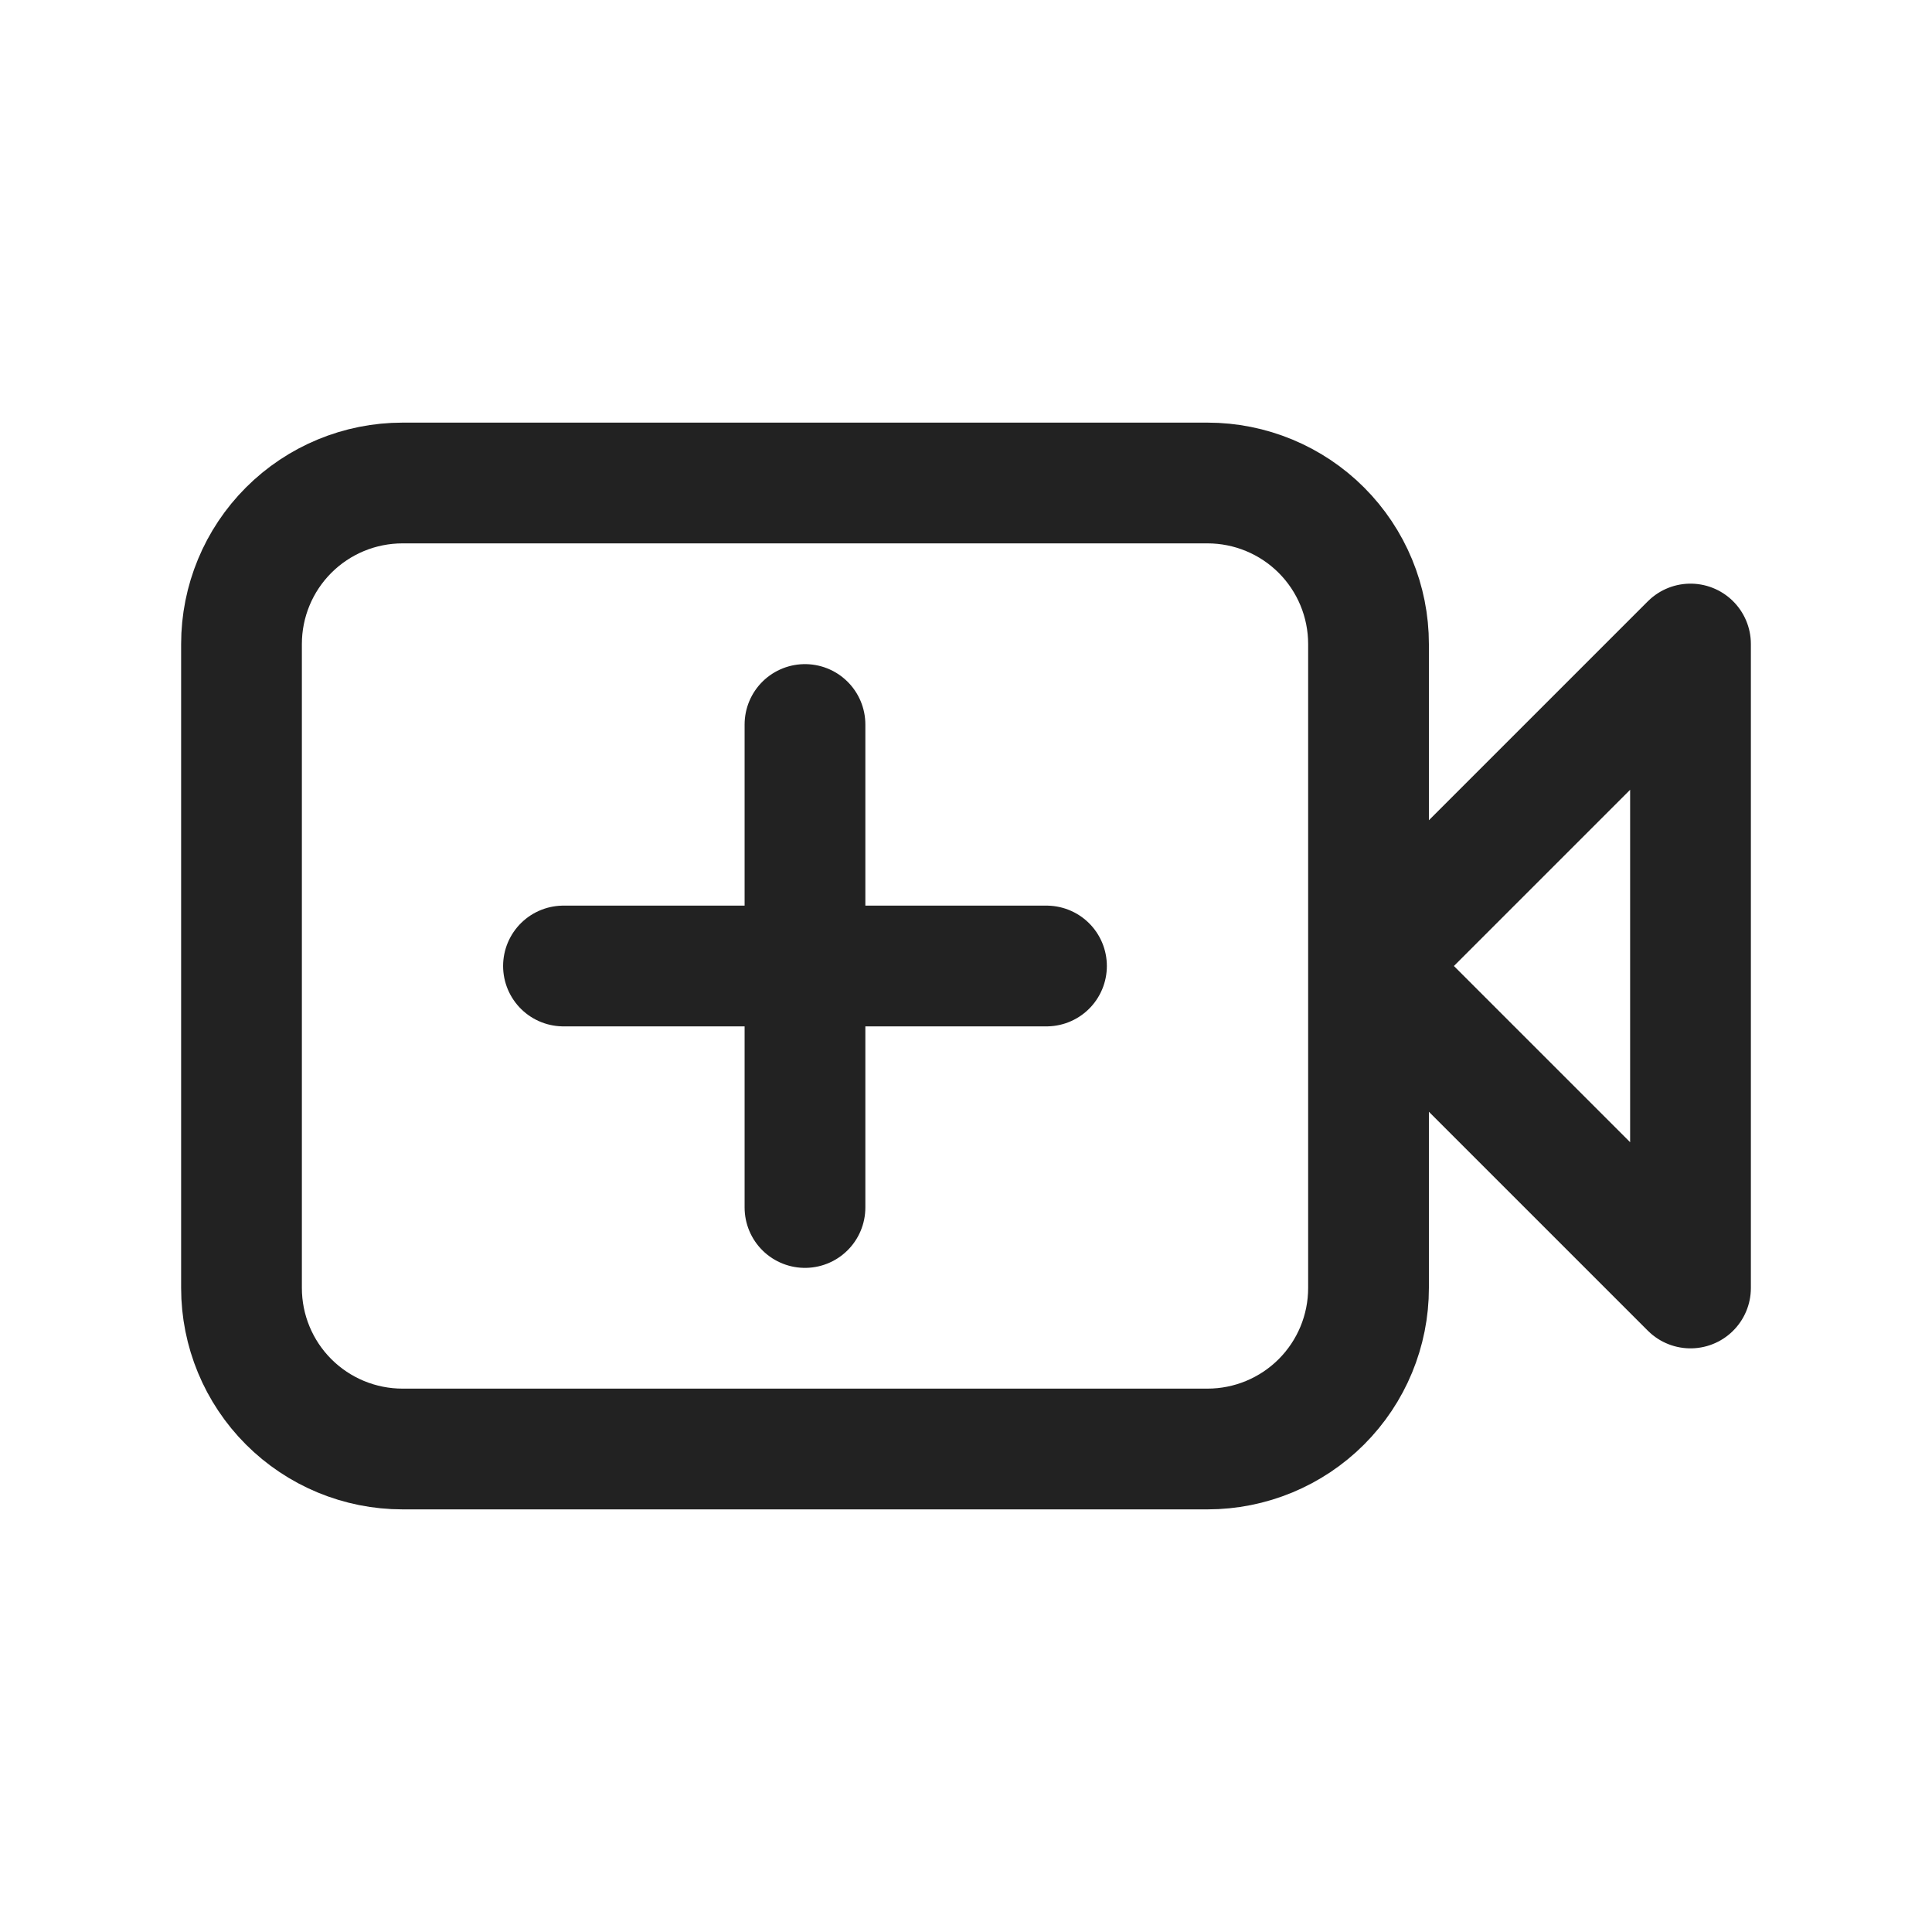 <svg width="32" height="32" viewBox="0 0 32 32" fill="none" xmlns="http://www.w3.org/2000/svg">
    <path d="M22.667 16V10.667C22.667 9.959 22.386 9.281 21.886 8.781C21.386 8.281 20.707 8 20 8H6.667C5.959 8 5.281 8.281 4.781 8.781C4.281 9.281 4 9.959 4 10.667V21.333C4 22.041 4.281 22.719 4.781 23.219C5.281 23.719 5.959 24 6.667 24H20C20.707 24 21.386 23.719 21.886 23.219C22.386 22.719 22.667 22.041 22.667 21.333V16ZM22.667 16L28 10.667V21.333L22.667 16ZM13.333 12V16M13.333 16V20M13.333 16H17.333M13.333 16H9.333" stroke="#222222" stroke-width="2" stroke-linecap="round" stroke-linejoin="round"/>
</svg>
